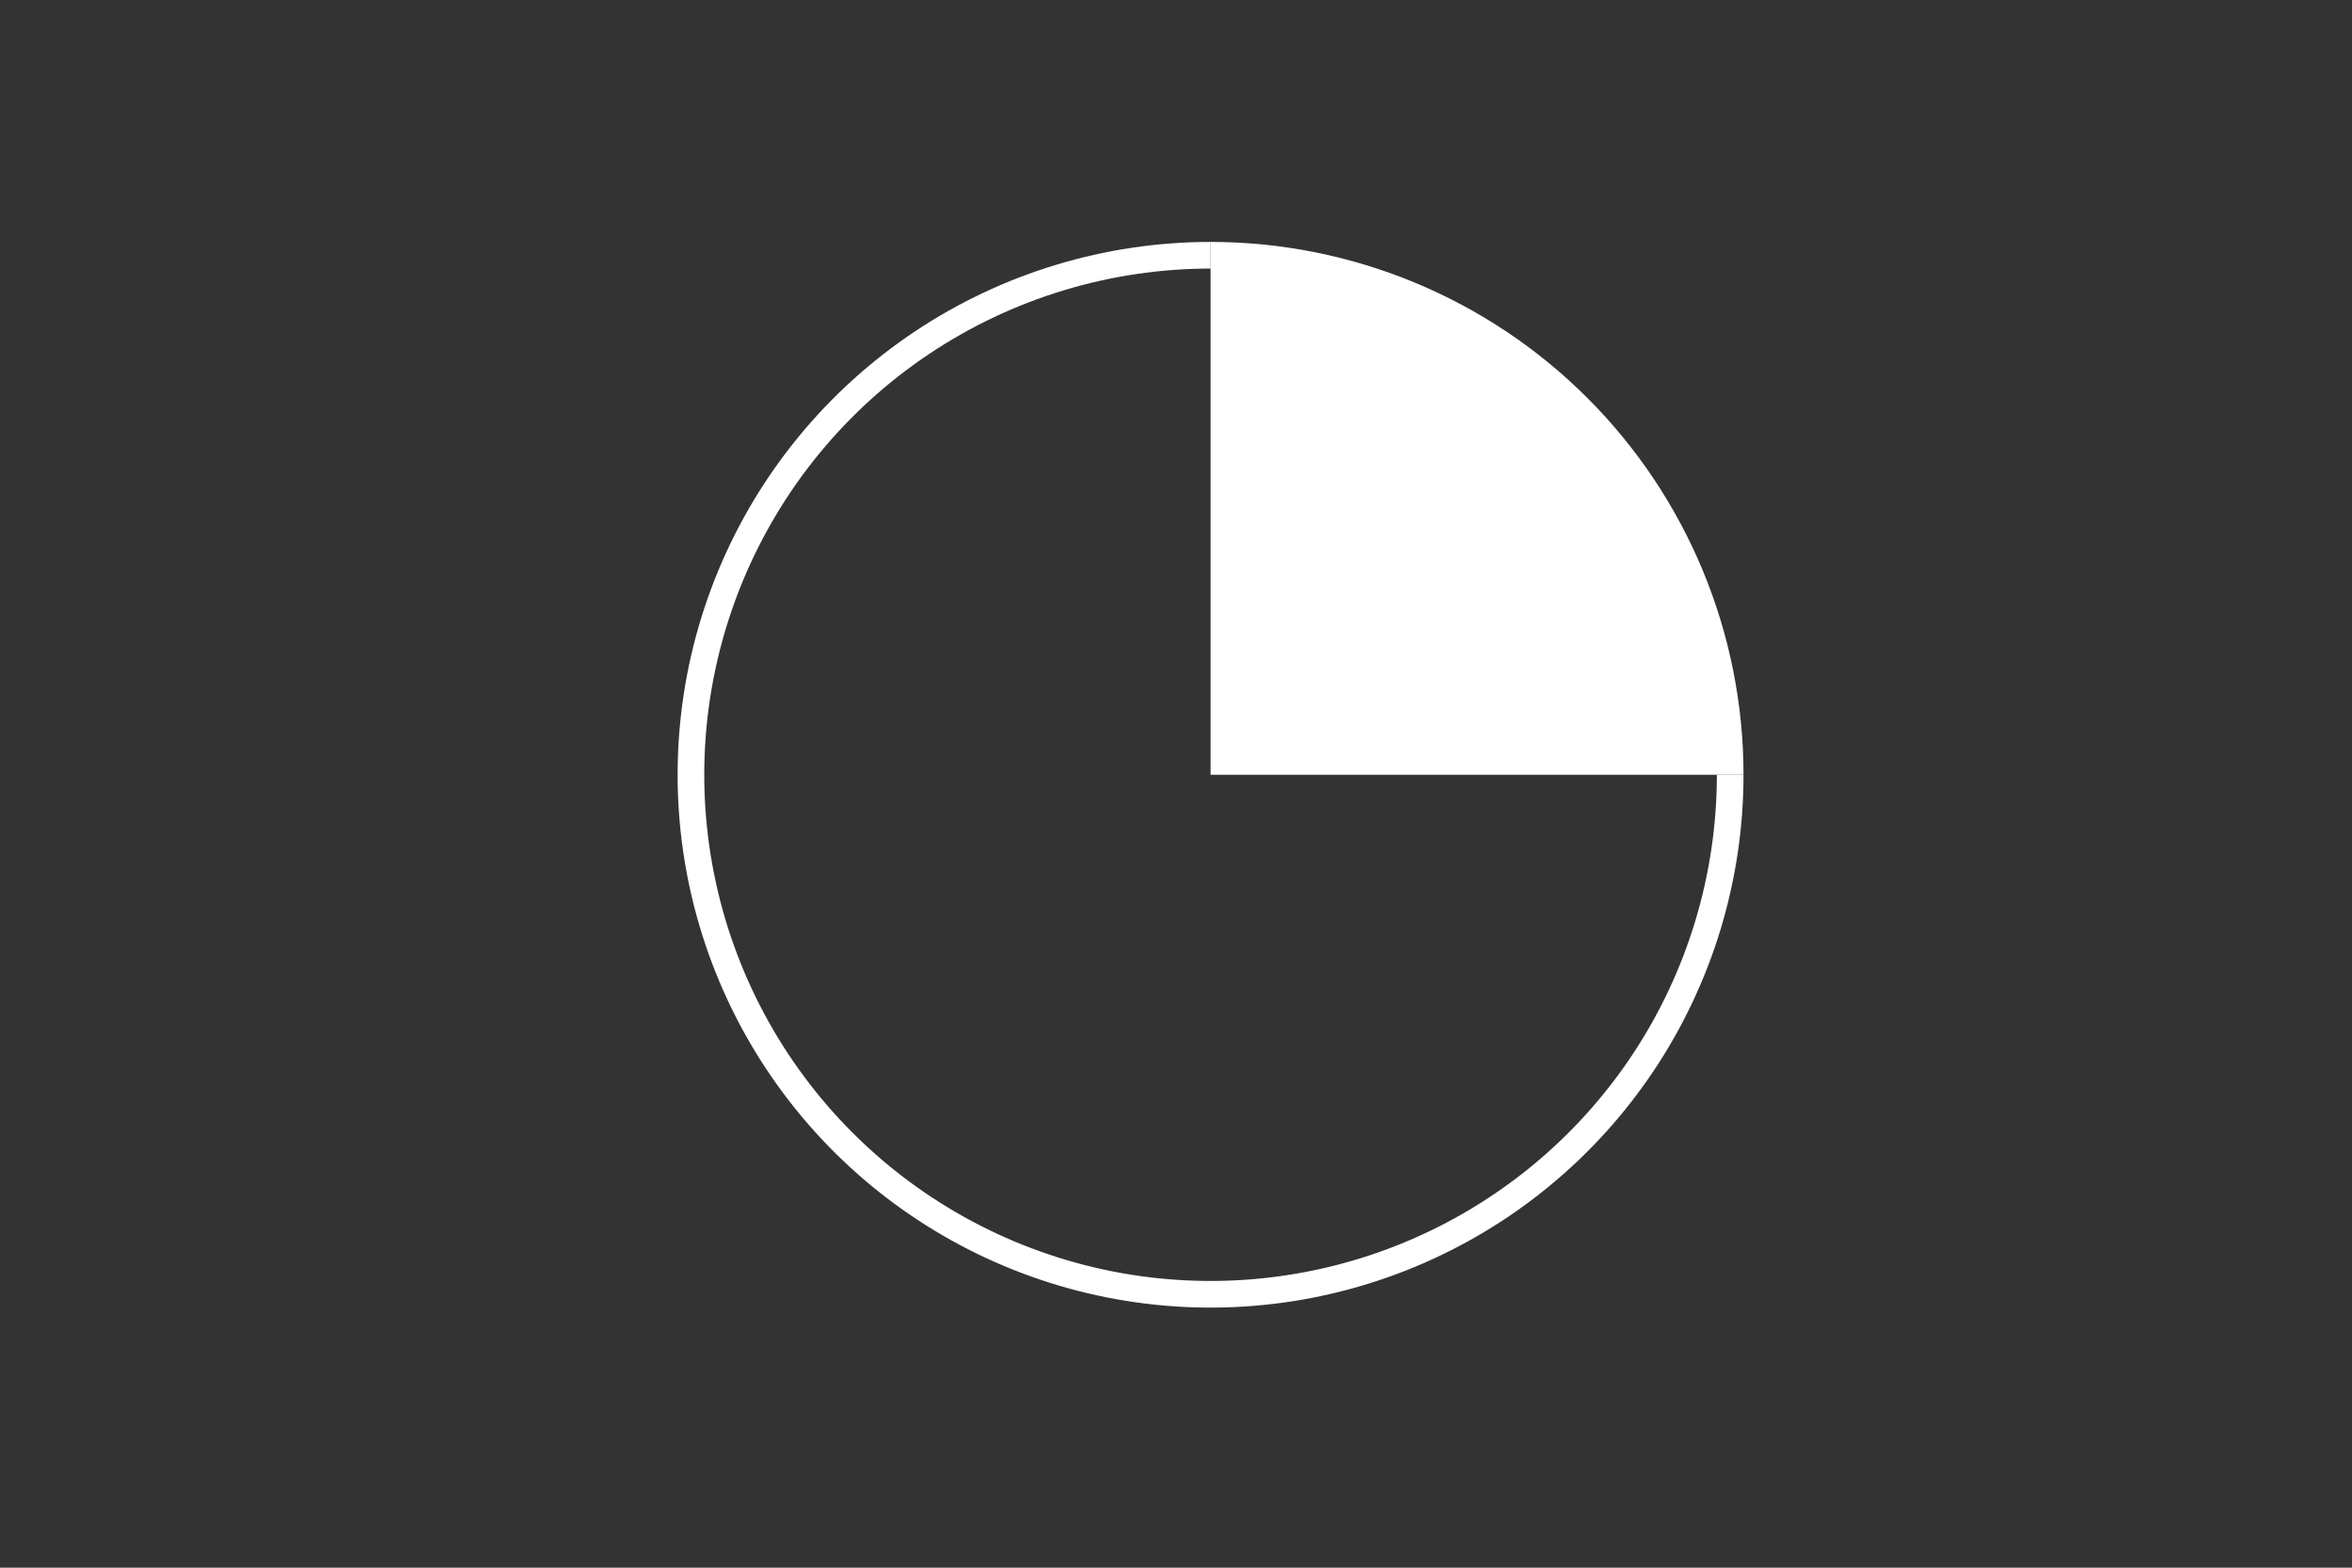 <?xml version="1.0" encoding="utf-8" standalone="no"?>
<!DOCTYPE svg PUBLIC "-//W3C//DTD SVG 1.1//EN"
  "http://www.w3.org/Graphics/SVG/1.1/DTD/svg11.dtd">
<!-- Created with matplotlib (http://matplotlib.org/) -->
<svg height="288pt" version="1.1" viewBox="0 0 432 288" width="432pt" xmlns="http://www.w3.org/2000/svg" xmlns:xlink="http://www.w3.org/1999/xlink">
 <rect x="0" y="0" width="432" height="288" fill="#333333" stroke="none"/>
 <defs>
  <style type="text/css">
*{stroke-linecap:butt;stroke-linejoin:round;}
  </style>
 </defs>
 <g id="figure_1">
  <g id="patch_1">
   <path d="M 0 288 
L 432 288 
L 432 0 
L 0 0 
z
" style="fill:none;"/>
  </g>
  <g id="axes_1">
   <g id="patch_2">
    <path d="M 320.236 142.332 
C 320.236 116.38 309.916 91.465 291.565 73.115 
C 273.215 54.764 248.3 44.444 222.348 44.444 
L 222.348 142.332 
L 320.236 142.332 
z
" style="fill:#ffffff;"/>
   </g>
   <g id="patch_3">
    <path d="M 222.348 44.444 
C 202.99 44.444 184.06 50.186 167.964 60.941 
C 151.868 71.696 139.319 86.987 131.911 104.872 
C 124.503 122.756 122.564 142.443 126.34 161.429 
C 130.117 180.415 139.442 197.861 153.13 211.55 
C 166.819 225.238 184.265 234.563 203.251 238.34 
C 222.237 242.116 241.924 240.177 259.808 232.769 
C 277.693 225.361 292.984 212.812 303.739 196.716 
C 314.494 180.62 320.236 161.69 320.236 142.332 
L 315.342 142.332 
C 315.342 160.722 309.887 178.706 299.67 193.997 
C 289.453 209.288 274.926 221.21 257.935 228.247 
C 240.945 235.285 222.243 237.127 204.206 233.539 
C 186.169 229.952 169.595 221.093 156.591 208.089 
C 143.587 195.085 134.728 178.511 131.141 160.474 
C 127.553 142.437 129.395 123.735 136.433 106.745 
C 143.47 89.754 155.392 75.227 170.683 65.01 
C 185.974 54.793 203.958 49.338 222.348 49.338 
z
" style="fill:#ffffff;"/>
   </g>
   <g id="matplotlib.axis_1"/>
   <g id="matplotlib.axis_2"/>
  </g>
 </g>
</svg>
